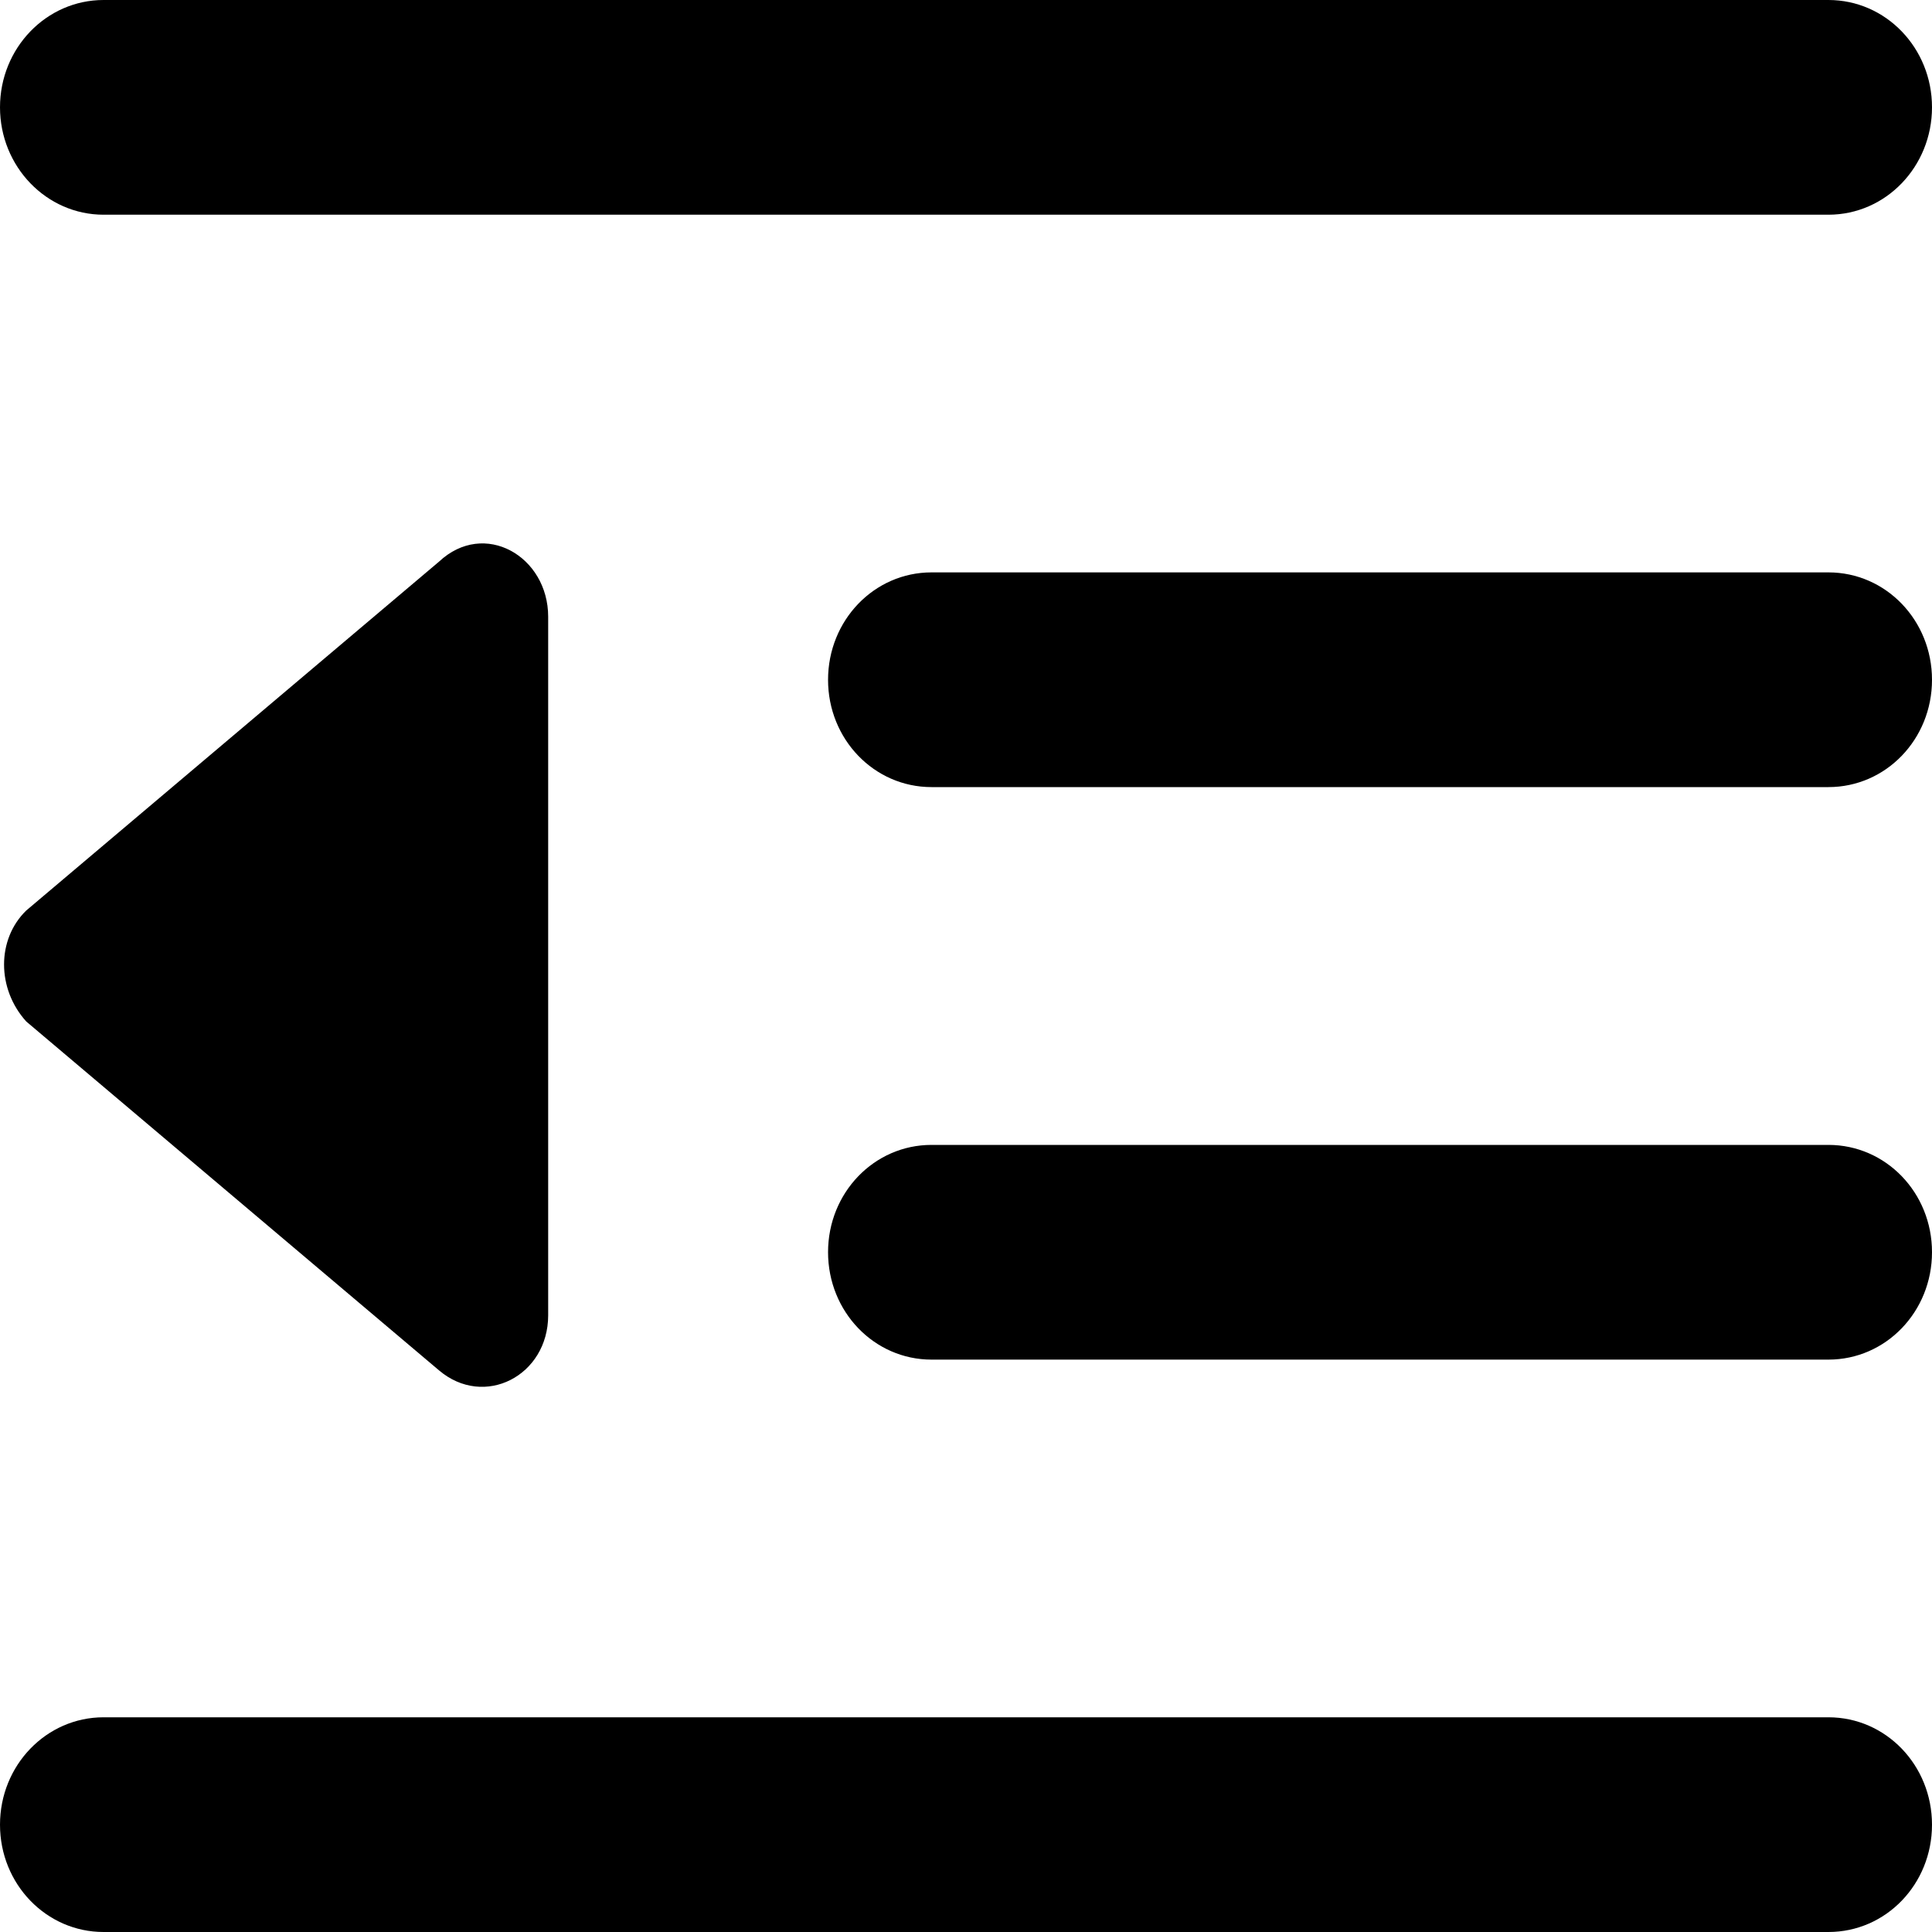 <svg width="15" height="15" viewBox="0 0 15 15" xmlns="http://www.w3.org/2000/svg">
<path d="M0 0.833C0 0.373 0.36 0 0.804 0H14.196C14.642 0 15 0.373 15 0.833C15 1.293 14.642 1.667 14.196 1.667H0.804C0.36 1.667 0 1.293 0 0.833ZM6.429 5.278C6.429 4.816 6.787 4.444 7.232 4.444H14.196C14.642 4.444 15 4.816 15 5.278C15 5.74 14.642 6.111 14.196 6.111H7.232C6.787 6.111 6.429 5.74 6.429 5.278ZM14.196 8.889C14.642 8.889 15 9.26 15 9.722C15 10.184 14.642 10.556 14.196 10.556H7.232C6.787 10.556 6.429 10.184 6.429 9.722C6.429 9.26 6.787 8.889 7.232 8.889H14.196ZM0 14.167C0 13.705 0.36 13.333 0.804 13.333H14.196C14.642 13.333 15 13.705 15 14.167C15 14.629 14.642 15 14.196 15H0.804C0.36 15 0 14.629 0 14.167ZM0.204 7.931C-0.026 7.677 -0.026 7.292 0.204 7.069L3.408 4.361C3.76 4.031 4.256 4.319 4.256 4.788V10.212C4.256 10.681 3.76 10.938 3.408 10.639L0.204 7.931Z"/>
</svg>
